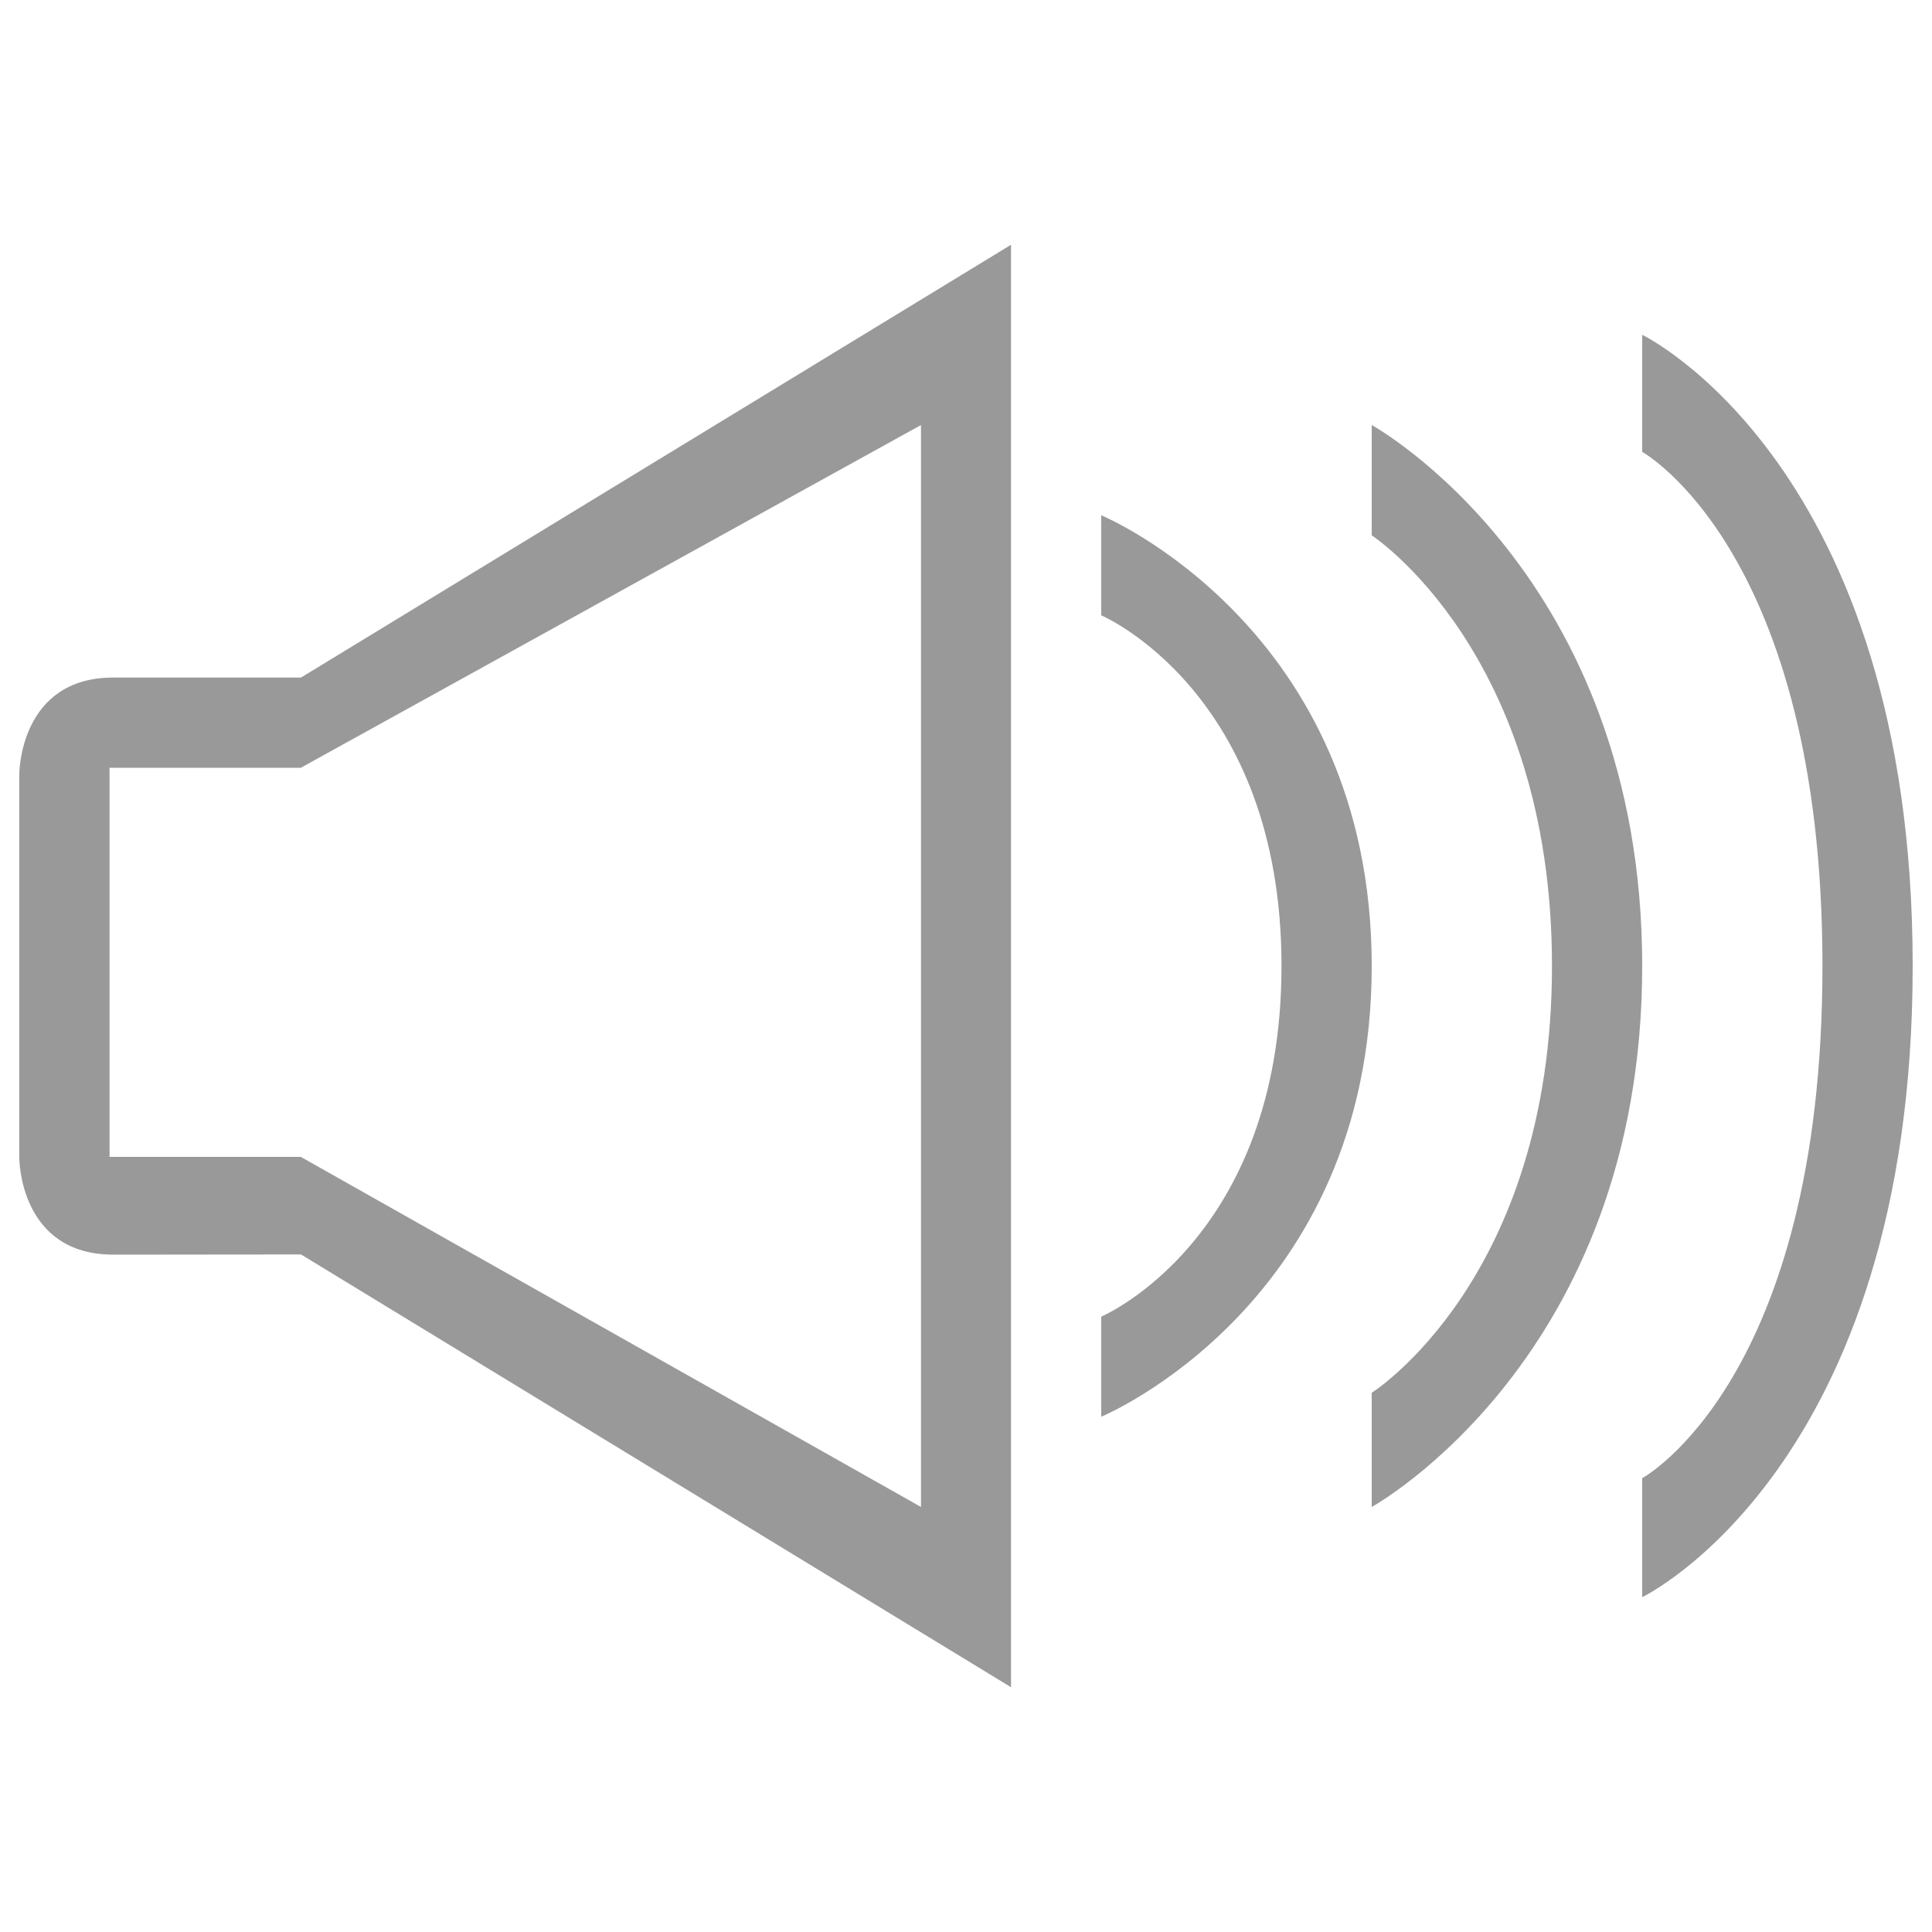 <svg width="1000" height="1000" xmlns="http://www.w3.org/2000/svg">

 <g>
  <title>background</title>
  <rect fill="none" id="canvas_background" height="402" width="582" y="-1" x="-1"/>
 </g>
 <g>
  <title>Layer 1</title>
  <g id="svg_1">
   <g id="svg_2">
    <path fill="#999999" id="svg_3" d="m155.8,649.3l367.5,224l0,-746.6l-367.5,224l-97.2,0c-48.6,0 -48.6,49.8 -48.6,49.8l0,199.1c0,0 0,49.8 48.6,49.8l97.2,-0.1l0,0zm-99.1,-251.9l99,0l321,-177.4l0,560l-321,-181.2l-99,0l0,-201.4z"/>
    <path fill="#999999" id="svg_4" d="m570,681.5l0,51.8c0,0 140,-58 140,-233.3c0,-175.3 -140,-233.3 -140,-233.3l0,51.8c0,0 93.3,39.6 93.3,181.5s-93.3,181.5 -93.3,181.5z"/>
    <path fill="#999999" id="svg_5" d="m850,765.1l0,61.6c0,0 140,-67.2 140,-326.7c0,-259.5 -140,-326.7 -140,-326.7l0,60.6c0,0 93.3,51.5 93.3,266.1s-93.3,265.1 -93.3,265.1z"/>
    <path fill="#999999" id="svg_6" d="m710,720.9l0,59.1c0,0 140,-77 140,-280c0,-203 -140,-280 -140,-280l0,57.1c0,0 93.3,60.7 93.3,222.9c0,162.2 -93.3,220.9 -93.3,220.9z"/>
   </g>
   <g id="svg_7"/>
   <g id="svg_8"/>
   <g id="svg_9"/>
   <g id="svg_10"/>
   <g id="svg_11"/>
   <g id="svg_12"/>
   <g id="svg_13"/>
   <g id="svg_14"/>
   <g id="svg_15"/>
   <g id="svg_16"/>
   <g id="svg_17"/>
   <g id="svg_18"/>
   <g id="svg_19"/>
   <g id="svg_20"/>
   <g id="svg_21"/>
  </g>
 </g>
</svg>
